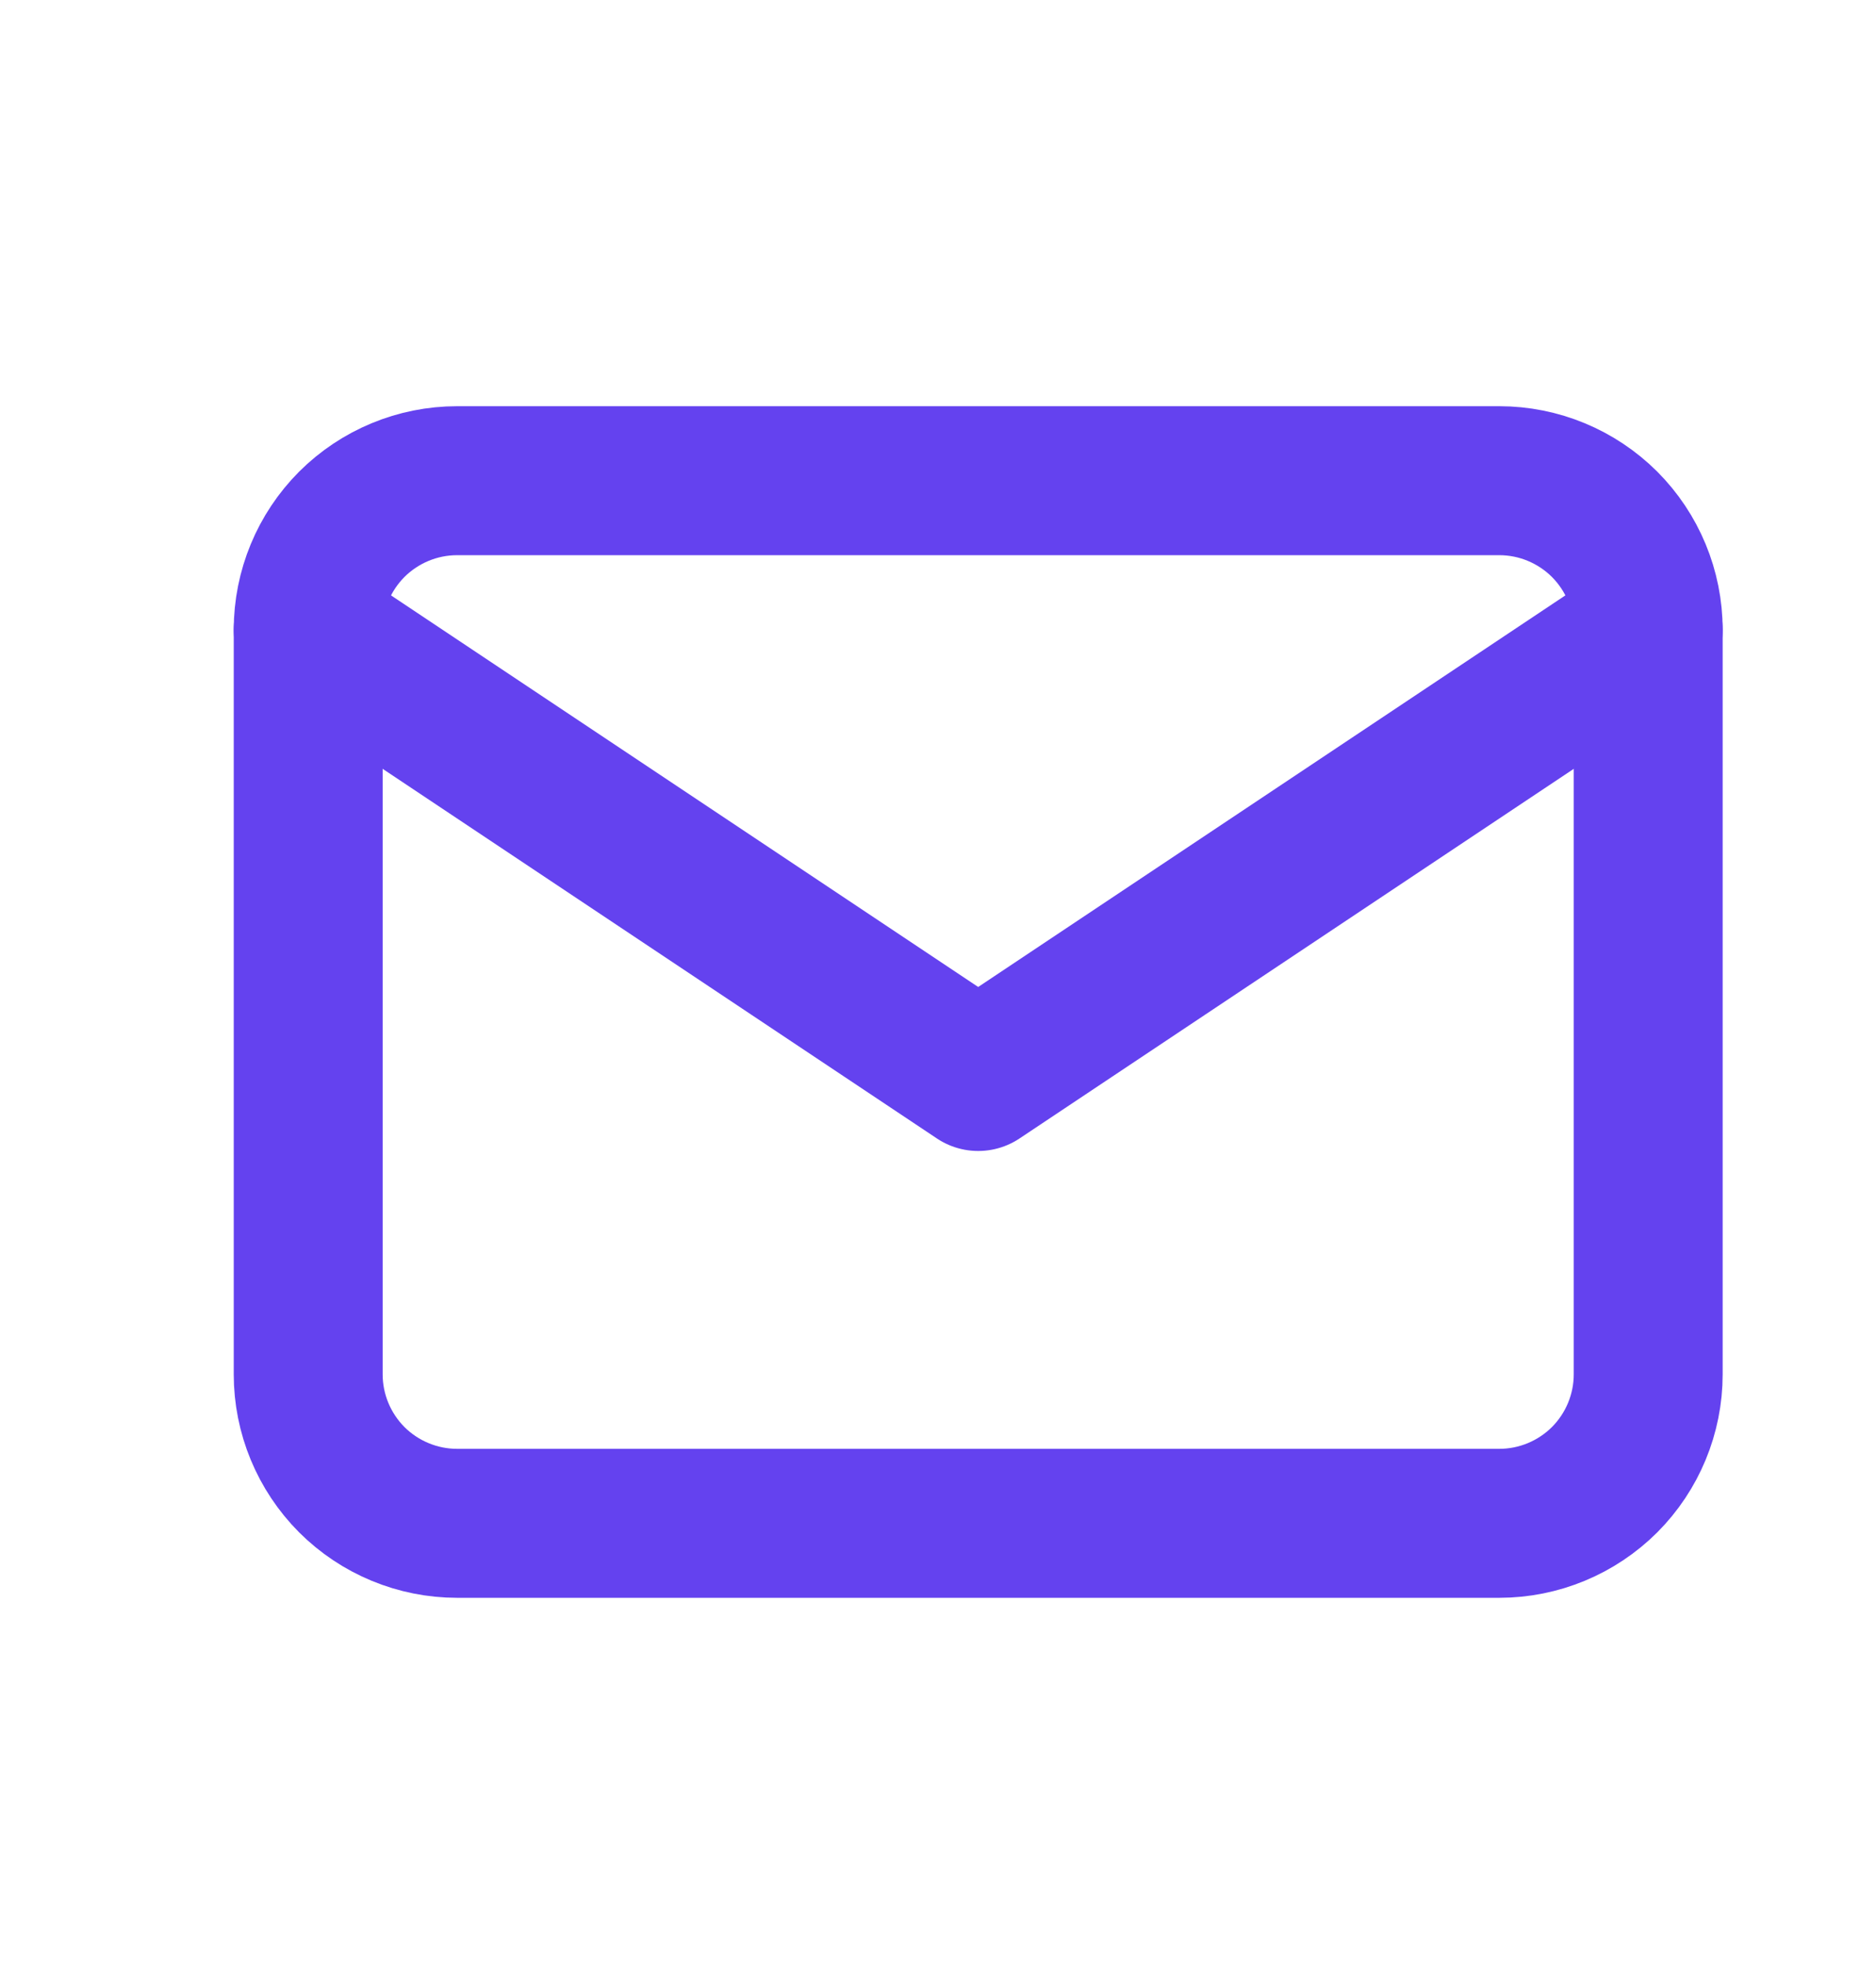 <svg width="21" height="22" viewBox="0 0 21 22" fill="none" xmlns="http://www.w3.org/2000/svg">
<path d="M3.45 7.046C3.45 6.604 3.626 6.18 3.938 5.867C4.251 5.555 4.675 5.379 5.117 5.379H16.783C17.225 5.379 17.649 5.555 17.962 5.867C18.274 6.18 18.45 6.604 18.45 7.046V15.379C18.45 15.821 18.274 16.245 17.962 16.558C17.649 16.87 17.225 17.046 16.783 17.046H5.117C4.675 17.046 4.251 16.87 3.938 16.558C3.626 16.245 3.45 15.821 3.45 15.379V7.046Z" stroke="#6442EF" stroke-width="1.667" stroke-linecap="round" stroke-linejoin="round"/>
<path d="M3.45 7.046L10.95 12.046L18.45 7.046" stroke="#6442EF" stroke-width="1.667" stroke-linecap="round" stroke-linejoin="round"/>
</svg>
